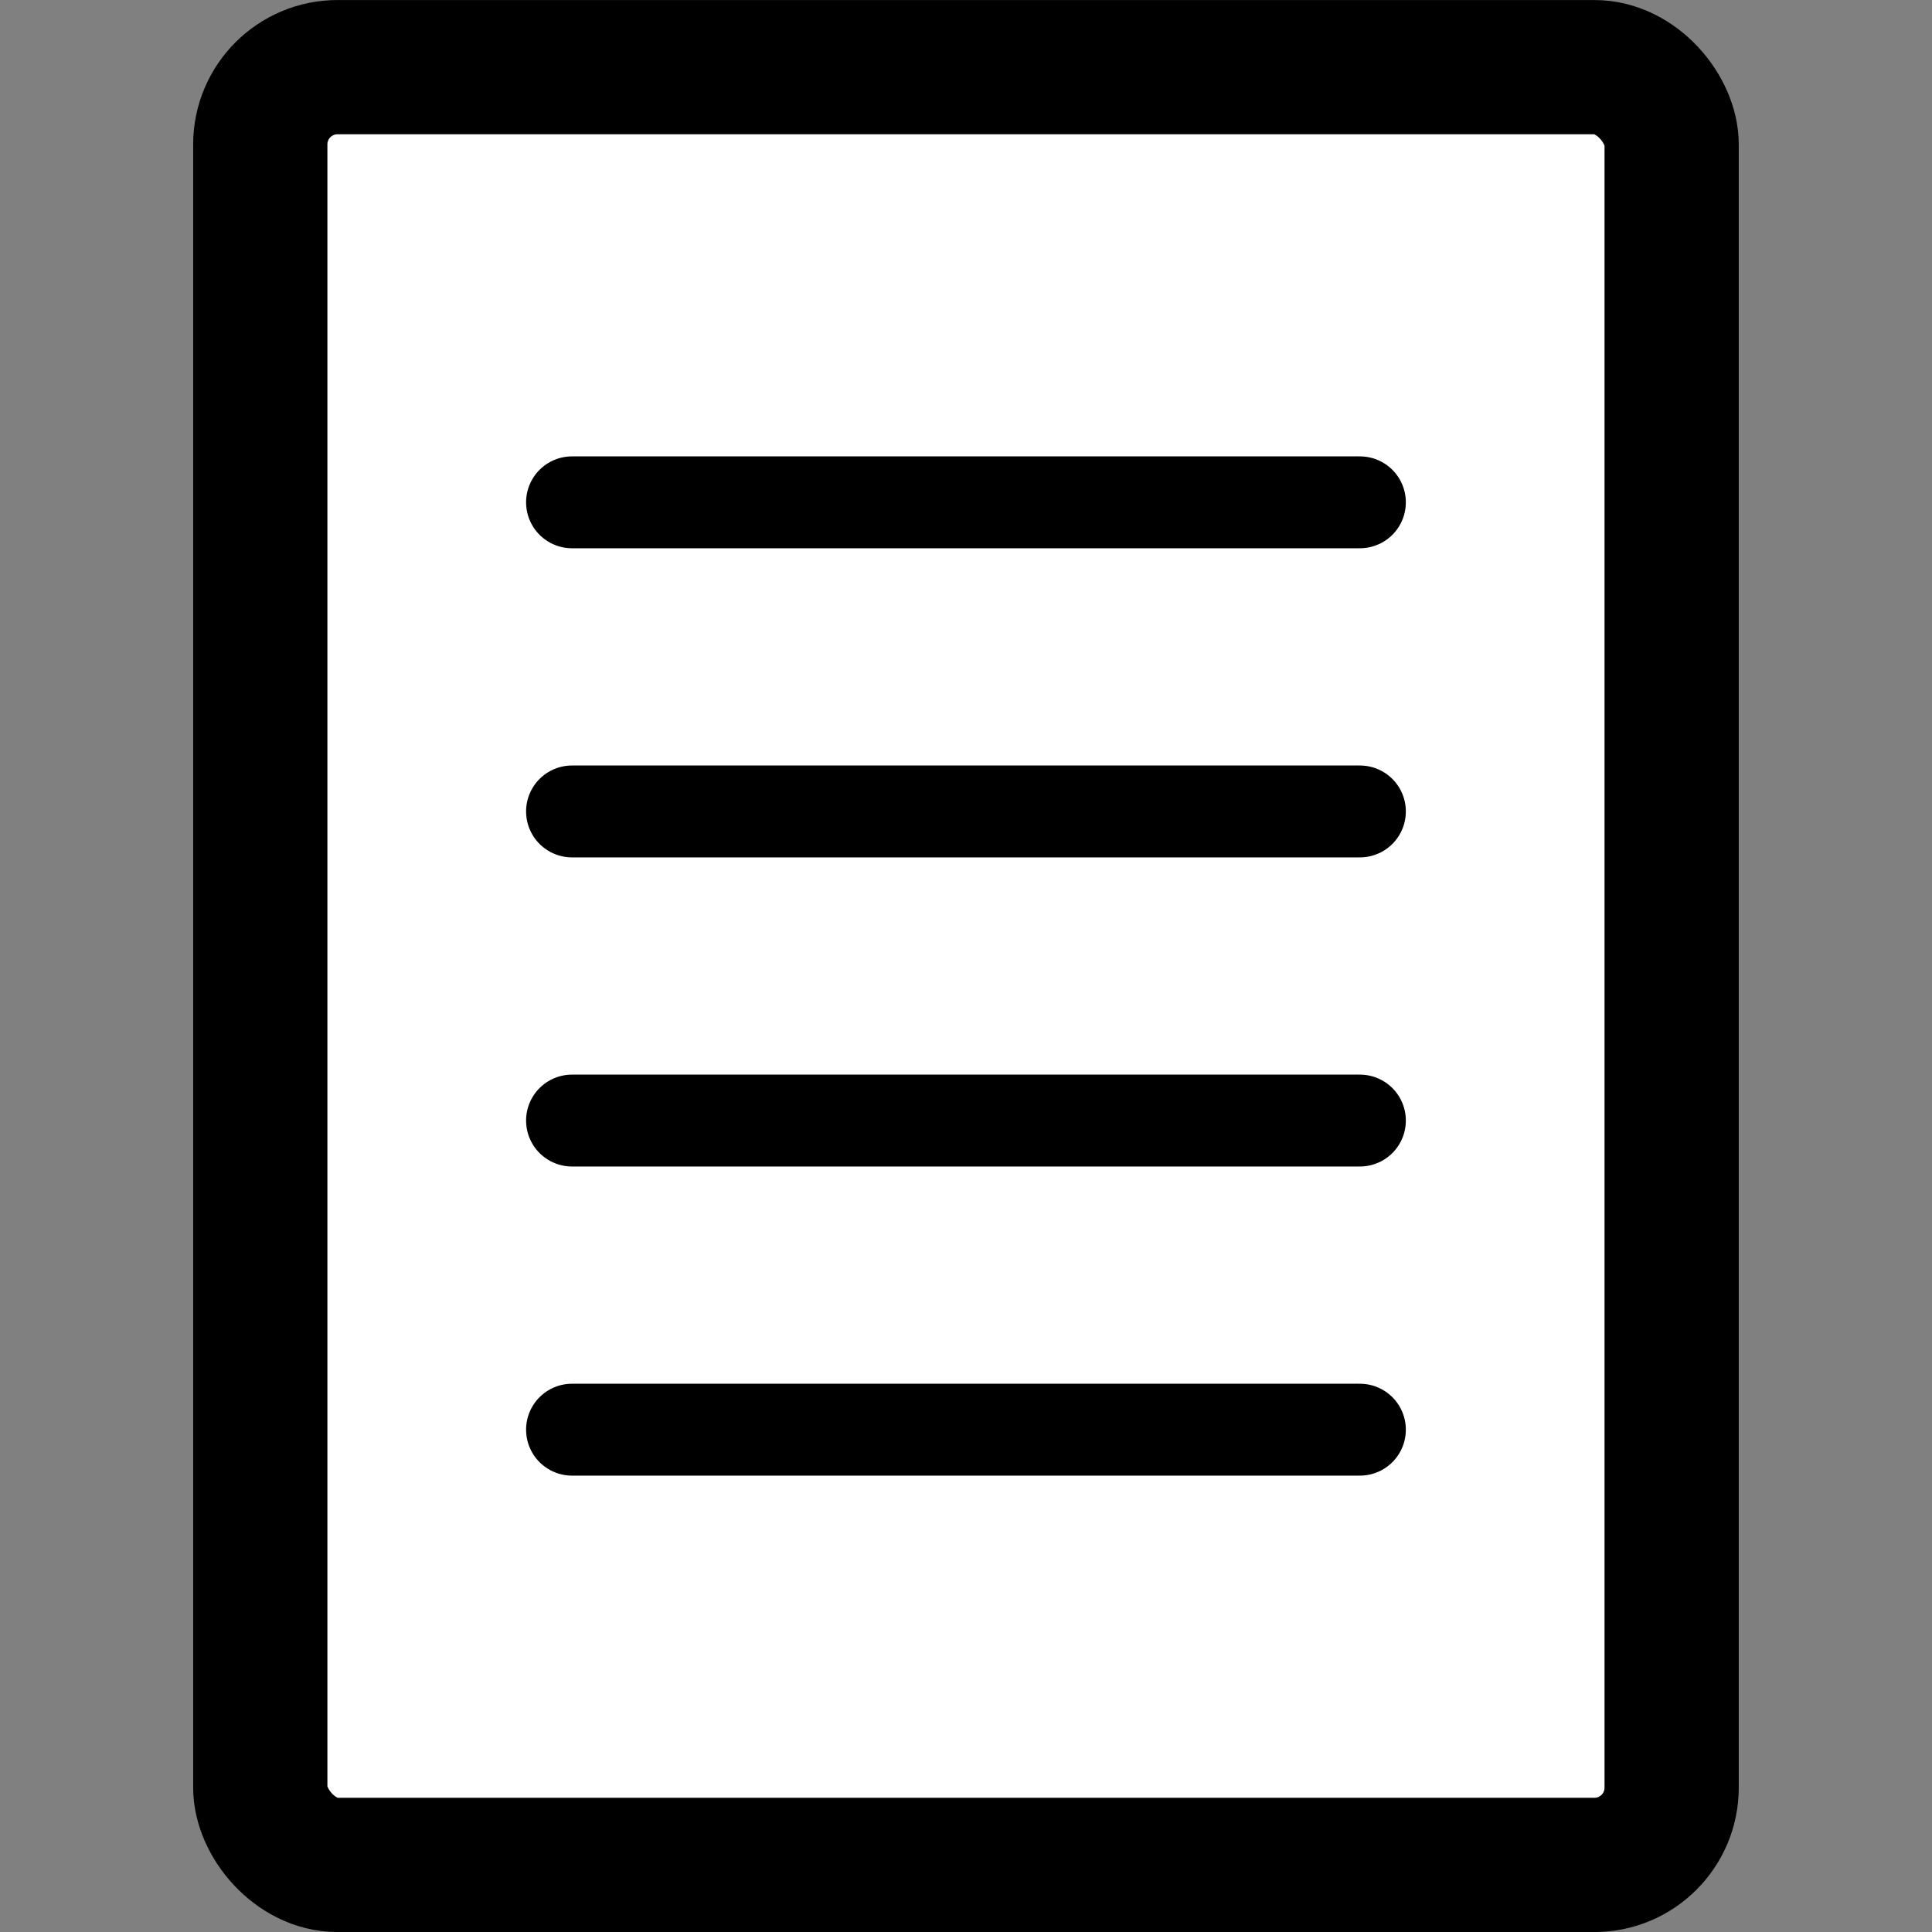 <?xml version="1.0" encoding="UTF-8" standalone="no"?>
<svg
   xmlns:dc="http://purl.org/dc/elements/1.1/"
   xmlns:cc="http://creativecommons.org/ns#"
   xmlns:rdf="http://www.w3.org/1999/02/22-rdf-syntax-ns#"
   xmlns:svg="http://www.w3.org/2000/svg"
   xmlns="http://www.w3.org/2000/svg"
   xmlns:sodipodi="http://sodipodi.sourceforge.net/DTD/sodipodi-0.dtd"
   xmlns:inkscape="http://www.inkscape.org/namespaces/inkscape"
   id="svg2187"
   viewBox="0 0 25 25"
   version="1.0"
   inkscape:version="0.48.4 r9939"
   width="100%"
   height="100%"
   sodipodi:docname="page.svg">
  <rect x="0" y="0" width="25" height="25" fill="#808080" stroke="none"/>
  <defs
     id="defs17" />
  <sodipodi:namedview
     pagecolor="#ffffff"
     bordercolor="#666666"
     borderopacity="1"
     objecttolerance="10"
     gridtolerance="10"
     guidetolerance="10"
     inkscape:pageopacity="0"
     inkscape:pageshadow="2"
     inkscape:window-width="1600"
     inkscape:window-height="853"
     id="namedview15"
     showgrid="false"
     inkscape:zoom="16.663715"
     inkscape:cx="2.6596124"
     inkscape:cy="15.819213"
     inkscape:window-x="-2"
     inkscape:window-y="-3"
     inkscape:window-maximized="1"
     inkscape:current-layer="svg2187"
     fit-margin-top="0"
     fit-margin-left="0"
     fit-margin-right="0"
     fit-margin-bottom="0" />
  <rect
     style="fill:#ffffff;stroke:#000000;stroke-width:1.737"
     id="rect3040"
     width="18.263"
     height="23.263"
     x="3.368"
     y="0.869"
     ry="1"
     rx="1" />
  <path
     style="fill:none;stroke:#000000;stroke-width:1.189;stroke-linecap:round;stroke-linejoin:miter;stroke-opacity:1;stroke-miterlimit:4;stroke-dasharray:none"
     d="m 7.402,6.5 10.195,0"
     id="path3042"
     inkscape:connector-curvature="0" />
  <path
     inkscape:connector-curvature="0"
     id="path3044"
     d="m 7.402,10.5 10.195,0"
     style="fill:none;stroke:#000000;stroke-width:1.189;stroke-linecap:round;stroke-linejoin:miter;stroke-opacity:1;stroke-miterlimit:4;stroke-dasharray:none" />
  <path
     style="fill:none;stroke:#000000;stroke-width:1.189;stroke-linecap:round;stroke-linejoin:miter;stroke-opacity:1;stroke-miterlimit:4;stroke-dasharray:none"
     d="m 7.402,14.5 10.195,0"
     id="path3046"
     inkscape:connector-curvature="0" />
  <path
     inkscape:connector-curvature="0"
     id="path3048"
     d="m 7.402,18.5 10.195,0"
     style="fill:none;stroke:#000000;stroke-width:1.189;stroke-linecap:round;stroke-linejoin:miter;stroke-opacity:1;stroke-miterlimit:4;stroke-dasharray:none" />
</svg>
